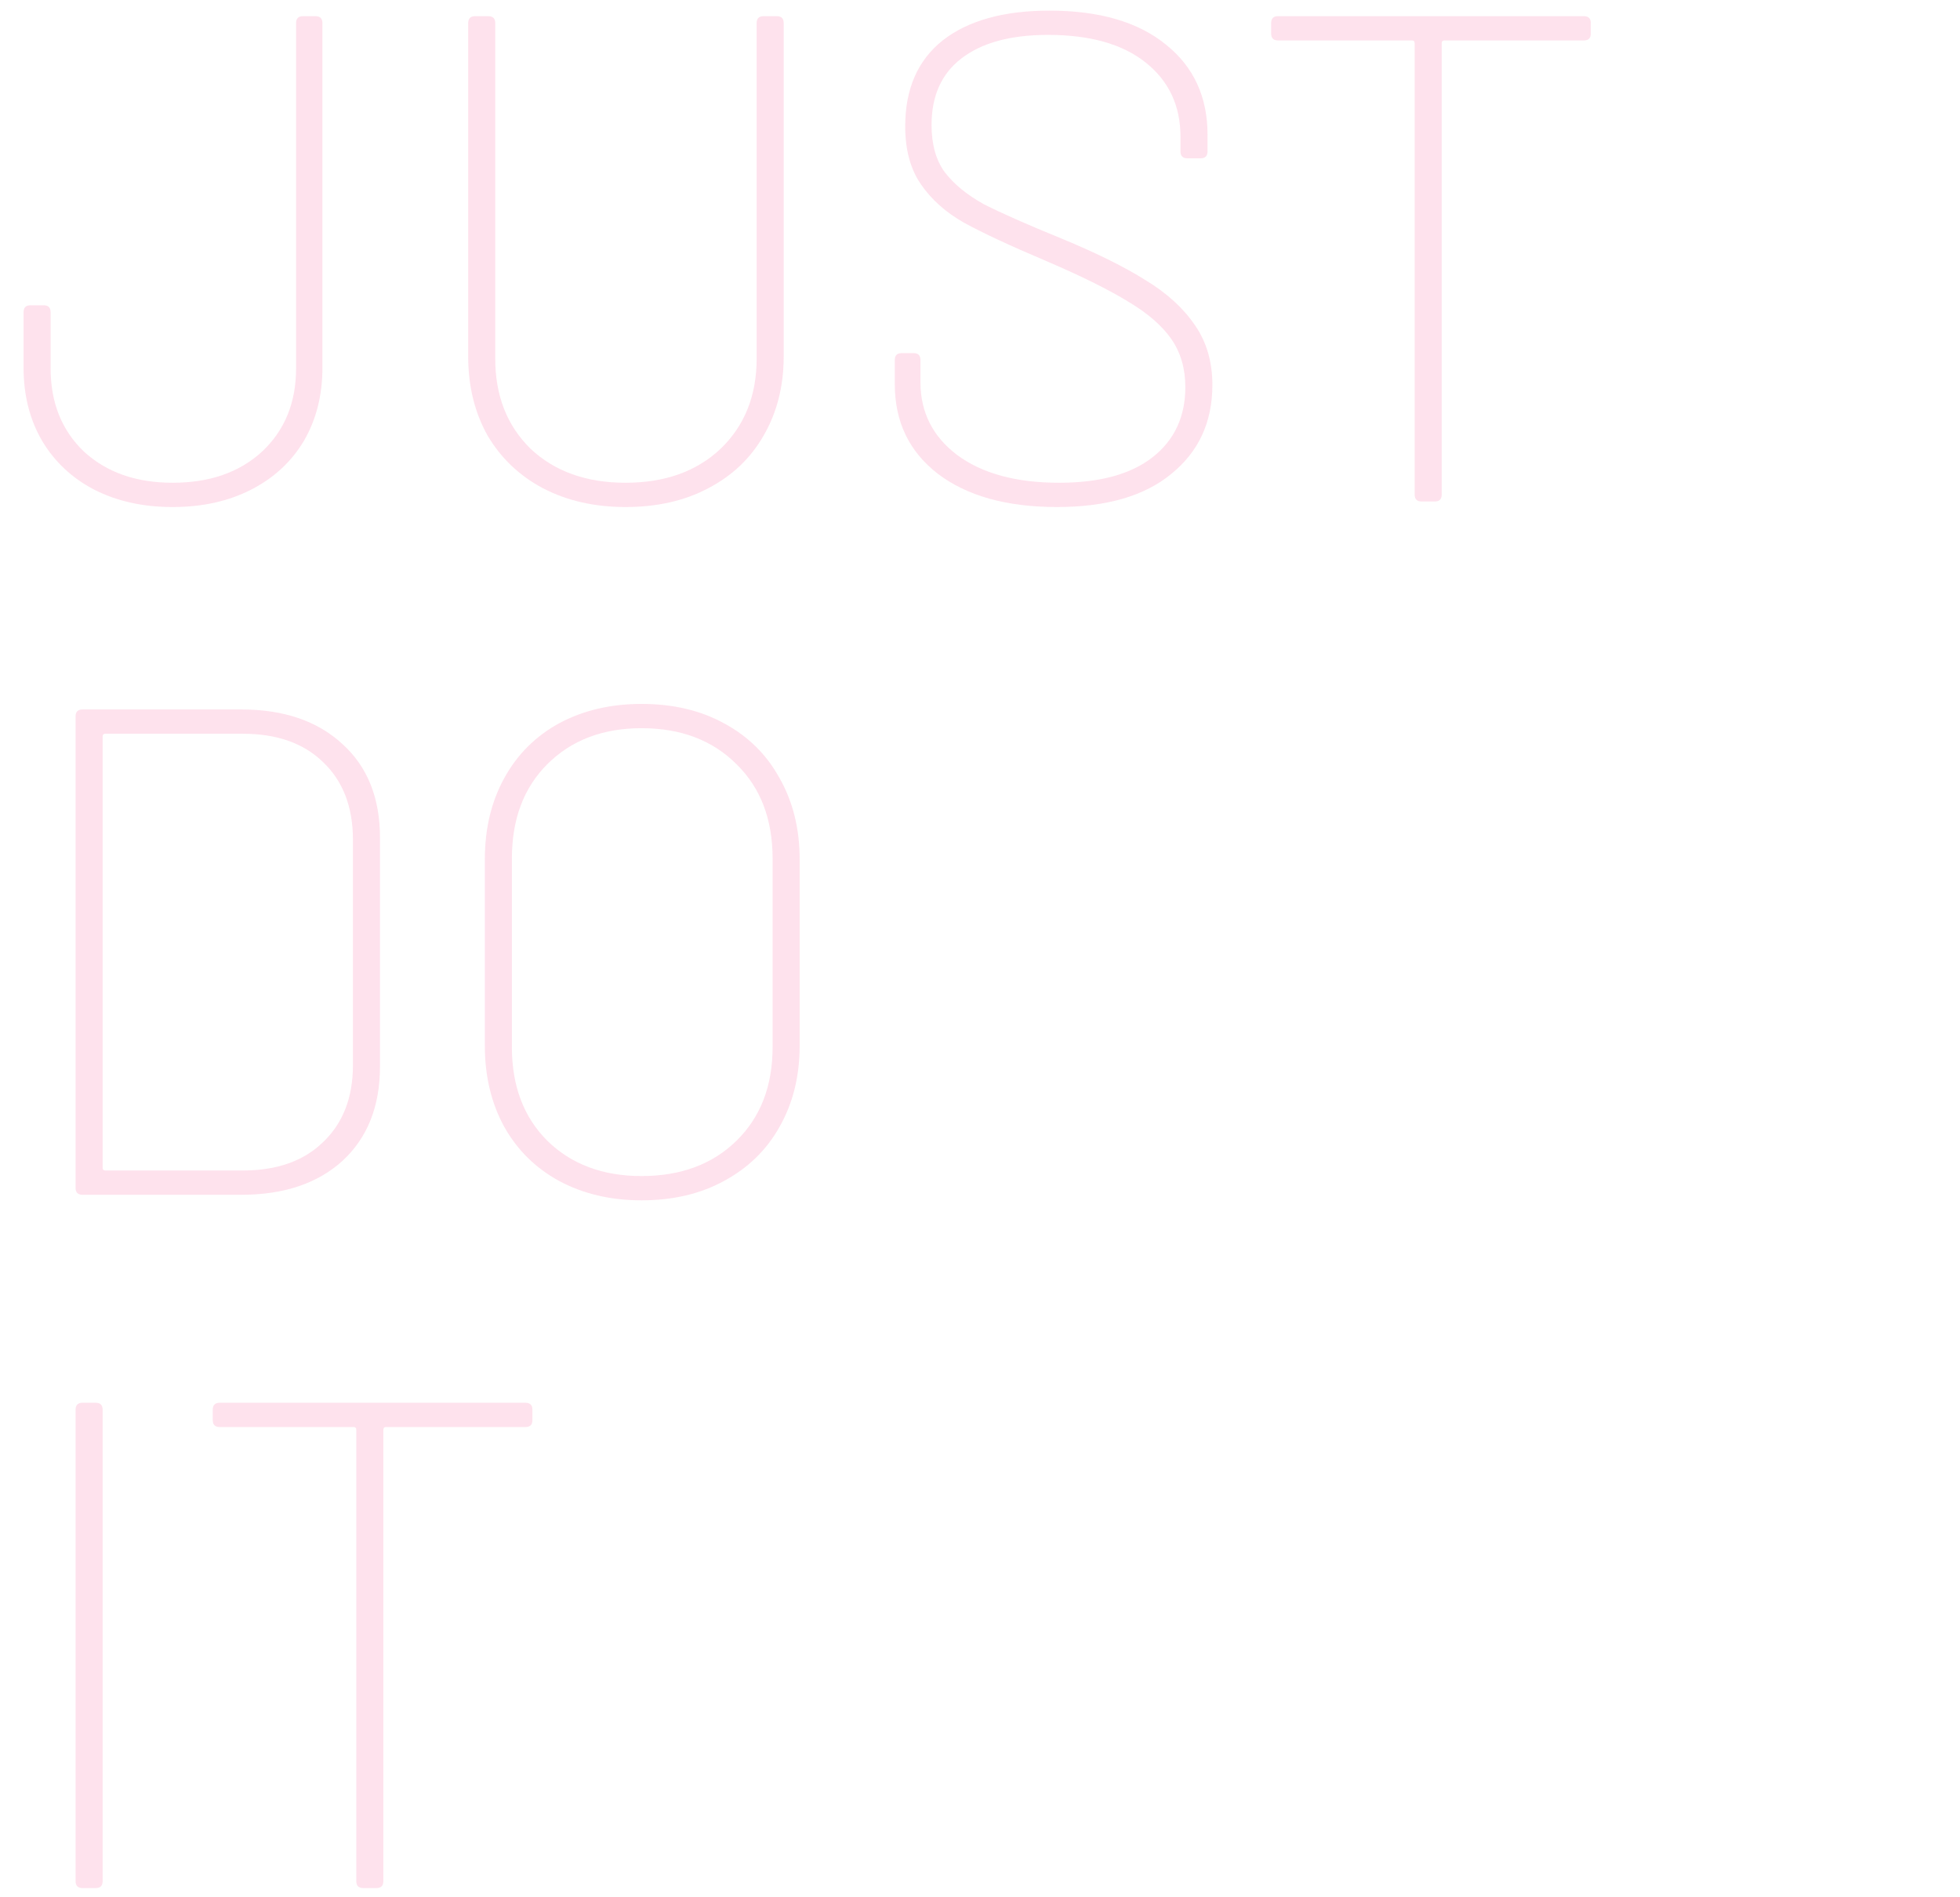 <svg width="848" height="821" viewBox="0 0 848 821" fill="none" xmlns="http://www.w3.org/2000/svg">
<g opacity="0.2" filter="url(#filter0_d_5_19)">
<path d="M74.7 215.4C61.9 215.4 50.6 212.9 40.8 207.9C31.2 202.9 23.7 195.9 18.3 186.9C12.9 177.7 10.2 167.1 10.2 155.1V131.1C10.2 129.1 11.2 128.1 13.2 128.1H18.9C20.9 128.1 21.9 129.1 21.9 131.1V155.4C21.9 170.2 26.7 182.2 36.3 191.4C46.1 200.4 58.9 204.9 74.7 204.9C90.7 204.9 103.6 200.4 113.4 191.4C123.2 182.2 128.1 170.2 128.1 155.4V6C128.1 4 129.1 3 131.1 3H136.5C138.5 3 139.5 4 139.5 6V155.1C139.5 167.1 136.8 177.7 131.4 186.9C126 195.9 118.4 202.9 108.6 207.9C98.8 212.9 87.5 215.4 74.7 215.4Z" fill="#FB6CA3"/>
<path d="M270.666 215.4C257.266 215.4 245.366 212.7 234.966 207.3C224.766 201.9 216.766 194.3 210.966 184.5C205.366 174.5 202.566 163.1 202.566 150.3V6C202.566 4 203.566 3 205.566 3H211.266C213.266 3 214.266 4 214.266 6V151.2C214.266 167.2 219.366 180.2 229.566 190.2C239.966 200 253.666 204.9 270.666 204.9C287.666 204.9 301.366 200 311.766 190.2C322.166 180.2 327.366 167.2 327.366 151.2V6C327.366 4 328.366 3 330.366 3H336.066C338.066 3 339.066 4 339.066 6V150.3C339.066 163.1 336.166 174.5 330.366 184.5C324.766 194.3 316.766 201.9 306.366 207.3C296.166 212.7 284.266 215.4 270.666 215.4Z" fill="#FB6CA3"/>
<path d="M457.341 215.4C435.541 215.4 418.341 210.6 405.741 201C393.341 191.4 387.141 178.5 387.141 162.3V151.8C387.141 149.8 388.141 148.8 390.141 148.8H395.241C397.241 148.8 398.241 149.8 398.241 151.8V161.4C398.241 174.4 403.541 184.9 414.141 192.9C424.941 200.9 439.641 204.9 458.241 204.9C475.841 204.9 489.341 201.2 498.741 193.8C508.141 186.4 512.841 176.3 512.841 163.5C512.841 155.5 510.841 148.6 506.841 142.8C502.841 137 496.641 131.6 488.241 126.6C479.841 121.4 467.941 115.5 452.541 108.9C436.941 102.3 425.141 96.8 417.141 92.4C409.341 88 403.141 82.5 398.541 75.9C393.941 69.3 391.641 60.9 391.641 50.7C391.641 34.5 397.041 22.1 407.841 13.5C418.841 4.9 434.241 0.6 454.041 0.6C475.641 0.6 492.441 5.5 504.441 15.3C516.441 24.9 522.441 37.9 522.441 54.3V61.5C522.441 63.5 521.441 64.5 519.441 64.5H513.741C511.741 64.5 510.741 63.5 510.741 61.5V55.2C510.741 41.8 505.741 31.1 495.741 23.1C485.741 15.1 471.641 11.1 453.441 11.1C437.241 11.1 424.741 14.5 415.941 21.3C407.341 27.9 403.041 37.5 403.041 50.1C403.041 58.5 404.941 65.3 408.741 70.5C412.741 75.7 418.341 80.3 425.541 84.3C432.941 88.1 444.241 93.1 459.441 99.3C474.441 105.5 486.541 111.5 495.741 117.3C504.941 122.9 512.041 129.4 517.041 136.8C522.041 144 524.541 152.6 524.541 162.6C524.541 178.6 518.641 191.4 506.841 201C495.241 210.6 478.741 215.4 457.341 215.4Z" fill="#FB6CA3"/>
<path d="M685.261 3C687.261 3 688.261 4 688.261 6V10.5C688.261 12.5 687.261 13.5 685.261 13.5H624.961C624.161 13.5 623.761 13.9 623.761 14.7V210C623.761 212 622.761 213 620.761 213H615.061C613.061 213 612.061 212 612.061 210V14.7C612.061 13.9 611.661 13.5 610.861 13.5H552.961C550.961 13.5 549.961 12.5 549.961 10.5V6C549.961 4 550.961 3 552.961 3H685.261Z" fill="#FB6CA3"/>
<path d="M35.7 513C33.7 513 32.7 512 32.7 510V306C32.7 304 33.7 303 35.7 303H104.4C122.8 303 137.4 308 148.2 318C159 327.8 164.4 341.3 164.4 358.5V457.5C164.4 474.7 159 488.3 148.2 498.3C137.4 508.1 122.8 513 104.4 513H35.7ZM44.4 501.3C44.4 502.1 44.8 502.5 45.6 502.5H105C119.8 502.5 131.4 498.4 139.8 490.2C148.4 482 152.7 470.9 152.7 456.9V359.4C152.7 345.2 148.4 334 139.8 325.8C131.4 317.6 119.8 313.5 105 313.5H45.6C44.8 313.5 44.4 313.9 44.4 314.7V501.3Z" fill="#FB6CA3"/>
<path d="M277.57 515.4C264.17 515.4 252.27 512.6 241.87 507C231.67 501.4 223.77 493.6 218.17 483.6C212.57 473.4 209.77 461.7 209.77 448.5V367.8C209.77 354.6 212.57 342.9 218.17 332.7C223.77 322.5 231.67 314.6 241.87 309C252.27 303.4 264.17 300.6 277.57 300.6C291.17 300.6 303.07 303.4 313.27 309C323.67 314.6 331.67 322.5 337.27 332.7C343.07 342.9 345.97 354.6 345.97 367.8V448.5C345.97 461.7 343.07 473.4 337.27 483.6C331.67 493.6 323.67 501.4 313.27 507C303.07 512.6 291.17 515.4 277.57 515.4ZM277.57 504.9C294.57 504.9 308.27 499.8 318.67 489.6C329.07 479.4 334.27 465.9 334.27 449.1V367.5C334.27 350.5 329.07 336.9 318.67 326.7C308.27 316.3 294.57 311.1 277.57 311.1C260.77 311.1 247.17 316.3 236.77 326.7C226.57 336.9 221.47 350.5 221.47 367.5V449.1C221.47 465.9 226.57 479.4 236.77 489.6C247.17 499.8 260.77 504.9 277.57 504.9Z" fill="#FB6CA3"/>
<path d="M35.7 813C33.7 813 32.7 812 32.7 810V606C32.7 604 33.7 603 35.7 603H41.4C43.4 603 44.4 604 44.4 606V810C44.4 812 43.4 813 41.4 813H35.7Z" fill="#FB6CA3"/>
<path d="M227.351 603C229.351 603 230.351 604 230.351 606V610.5C230.351 612.5 229.351 613.5 227.351 613.5H167.051C166.251 613.5 165.851 613.9 165.851 614.7V810C165.851 812 164.851 813 162.851 813H157.151C155.151 813 154.151 812 154.151 810V614.7C154.151 613.9 153.751 613.5 152.951 613.5H95.051C93.051 613.5 92.051 612.5 92.051 610.5V606C92.051 604 93.051 603 95.051 603H227.351Z" fill="#FB6CA3"/>
</g>
<defs>
<filter id="filter0_d_5_19" x="6.2" y="0.6" width="686.061" height="820.4" filterUnits="userSpaceOnUse" color-interpolation-filters="sRGB">
<feFlood flood-opacity="0" result="BackgroundImageFix"/>
<feColorMatrix in="SourceAlpha" type="matrix" values="0 0 0 0 0 0 0 0 0 0 0 0 0 0 0 0 0 0 127 0" result="hardAlpha"/>
<feOffset dy="4"/>
<feGaussianBlur stdDeviation="2"/>
<feComposite in2="hardAlpha" operator="out"/>
<feColorMatrix type="matrix" values="0 0 0 0 0 0 0 0 0 0 0 0 0 0 0 0 0 0 0.25 0"/>
<feBlend mode="normal" in2="BackgroundImageFix" result="effect1_dropShadow_5_19"/>
<feBlend mode="normal" in="SourceGraphic" in2="effect1_dropShadow_5_19" result="shape"/>
</filter>
</defs>
</svg>
